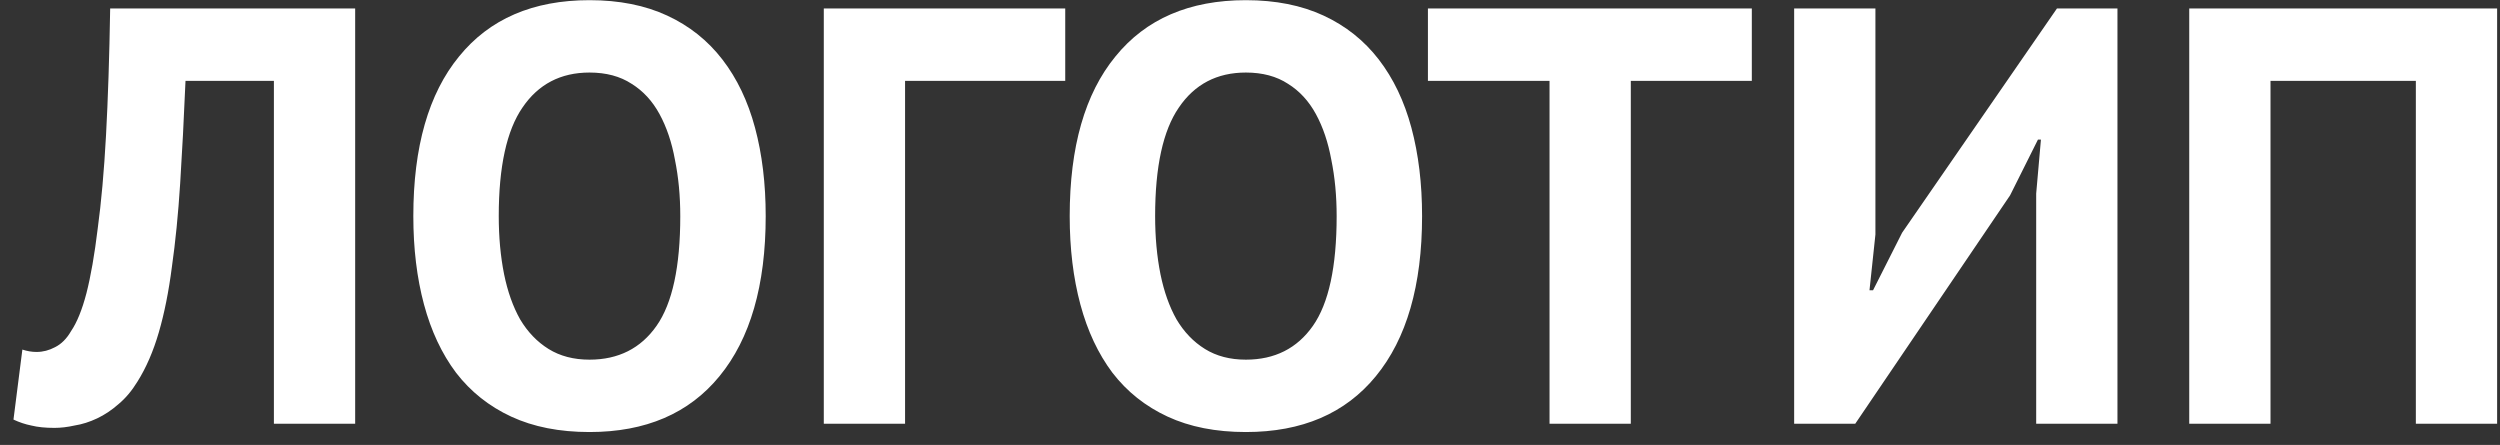 <svg width="118" height="21" viewBox="0 0 118 21" fill="none" xmlns="http://www.w3.org/2000/svg">
<rect x="0" y="0" width="118" height="21" fill="#333333" stroke="none"/>
<path d="M12.928 3.816H8.756C8.681 5.589 8.597 7.204 8.504 8.66C8.411 10.116 8.28 11.432 8.112 12.608C7.963 13.765 7.757 14.792 7.496 15.688C7.235 16.584 6.899 17.359 6.488 18.012C6.227 18.441 5.928 18.796 5.592 19.076C5.275 19.356 4.939 19.58 4.584 19.748C4.229 19.916 3.875 20.028 3.52 20.084C3.184 20.159 2.867 20.196 2.568 20.196C2.139 20.196 1.775 20.159 1.476 20.084C1.196 20.028 0.916 19.935 0.636 19.804L1.056 16.5C1.168 16.537 1.28 16.565 1.392 16.584C1.504 16.603 1.616 16.612 1.728 16.612C2.027 16.612 2.316 16.537 2.596 16.388C2.895 16.239 3.147 15.987 3.352 15.632C3.632 15.221 3.875 14.624 4.08 13.84C4.285 13.037 4.463 12.02 4.612 10.788C4.78 9.556 4.911 8.091 5.004 6.392C5.097 4.675 5.163 2.677 5.2 0.4H16.764V20H12.928V3.816ZM19.509 10.2C19.509 6.933 20.228 4.423 21.665 2.668C23.103 0.895 25.156 0.008 27.825 0.008C29.225 0.008 30.448 0.251 31.493 0.736C32.539 1.221 33.407 1.912 34.097 2.808C34.788 3.704 35.301 4.777 35.637 6.028C35.973 7.279 36.141 8.669 36.141 10.2C36.141 13.467 35.413 15.987 33.957 17.76C32.52 19.515 30.476 20.392 27.825 20.392C26.407 20.392 25.175 20.149 24.129 19.664C23.084 19.179 22.216 18.488 21.525 17.592C20.853 16.696 20.349 15.623 20.013 14.372C19.677 13.121 19.509 11.731 19.509 10.2ZM23.541 10.2C23.541 11.189 23.625 12.104 23.793 12.944C23.961 13.765 24.213 14.475 24.549 15.072C24.904 15.669 25.352 16.136 25.893 16.472C26.435 16.808 27.079 16.976 27.825 16.976C29.188 16.976 30.243 16.444 30.989 15.38C31.736 14.316 32.109 12.589 32.109 10.2C32.109 9.248 32.025 8.361 31.857 7.54C31.708 6.719 31.465 6 31.129 5.384C30.793 4.768 30.355 4.292 29.813 3.956C29.272 3.601 28.609 3.424 27.825 3.424C26.463 3.424 25.408 3.975 24.661 5.076C23.915 6.159 23.541 7.867 23.541 10.2ZM50.279 3.816H42.719V20H38.883V0.4H50.279V3.816ZM50.49 10.2C50.49 6.933 51.208 4.423 52.646 2.668C54.083 0.895 56.136 0.008 58.806 0.008C60.206 0.008 61.428 0.251 62.474 0.736C63.519 1.221 64.387 1.912 65.078 2.808C65.768 3.704 66.282 4.777 66.618 6.028C66.954 7.279 67.122 8.669 67.122 10.2C67.122 13.467 66.394 15.987 64.938 17.76C63.5 19.515 61.456 20.392 58.806 20.392C57.387 20.392 56.155 20.149 55.11 19.664C54.064 19.179 53.196 18.488 52.506 17.592C51.834 16.696 51.33 15.623 50.994 14.372C50.658 13.121 50.49 11.731 50.49 10.2ZM54.522 10.2C54.522 11.189 54.606 12.104 54.774 12.944C54.942 13.765 55.194 14.475 55.53 15.072C55.884 15.669 56.332 16.136 56.874 16.472C57.415 16.808 58.059 16.976 58.806 16.976C60.168 16.976 61.223 16.444 61.97 15.38C62.716 14.316 63.09 12.589 63.09 10.2C63.09 9.248 63.006 8.361 62.838 7.54C62.688 6.719 62.446 6 62.11 5.384C61.774 4.768 61.335 4.292 60.794 3.956C60.252 3.601 59.59 3.424 58.806 3.424C57.443 3.424 56.388 3.975 55.642 5.076C54.895 6.159 54.522 7.867 54.522 10.2ZM82.686 3.816H76.974V20H73.138V3.816H67.398V0.4H82.686V3.816ZM96.108 9.136L96.332 6.588H96.192L94.876 9.22L87.568 20H84.684V0.4H88.52V11.068L88.24 13.7H88.408L89.78 10.984L97.088 0.4H99.944V20H96.108V9.136ZM114.028 3.816H107.168V20H103.332V0.4H117.864V20H114.028V3.816Z" fill="white"/>
</svg>
